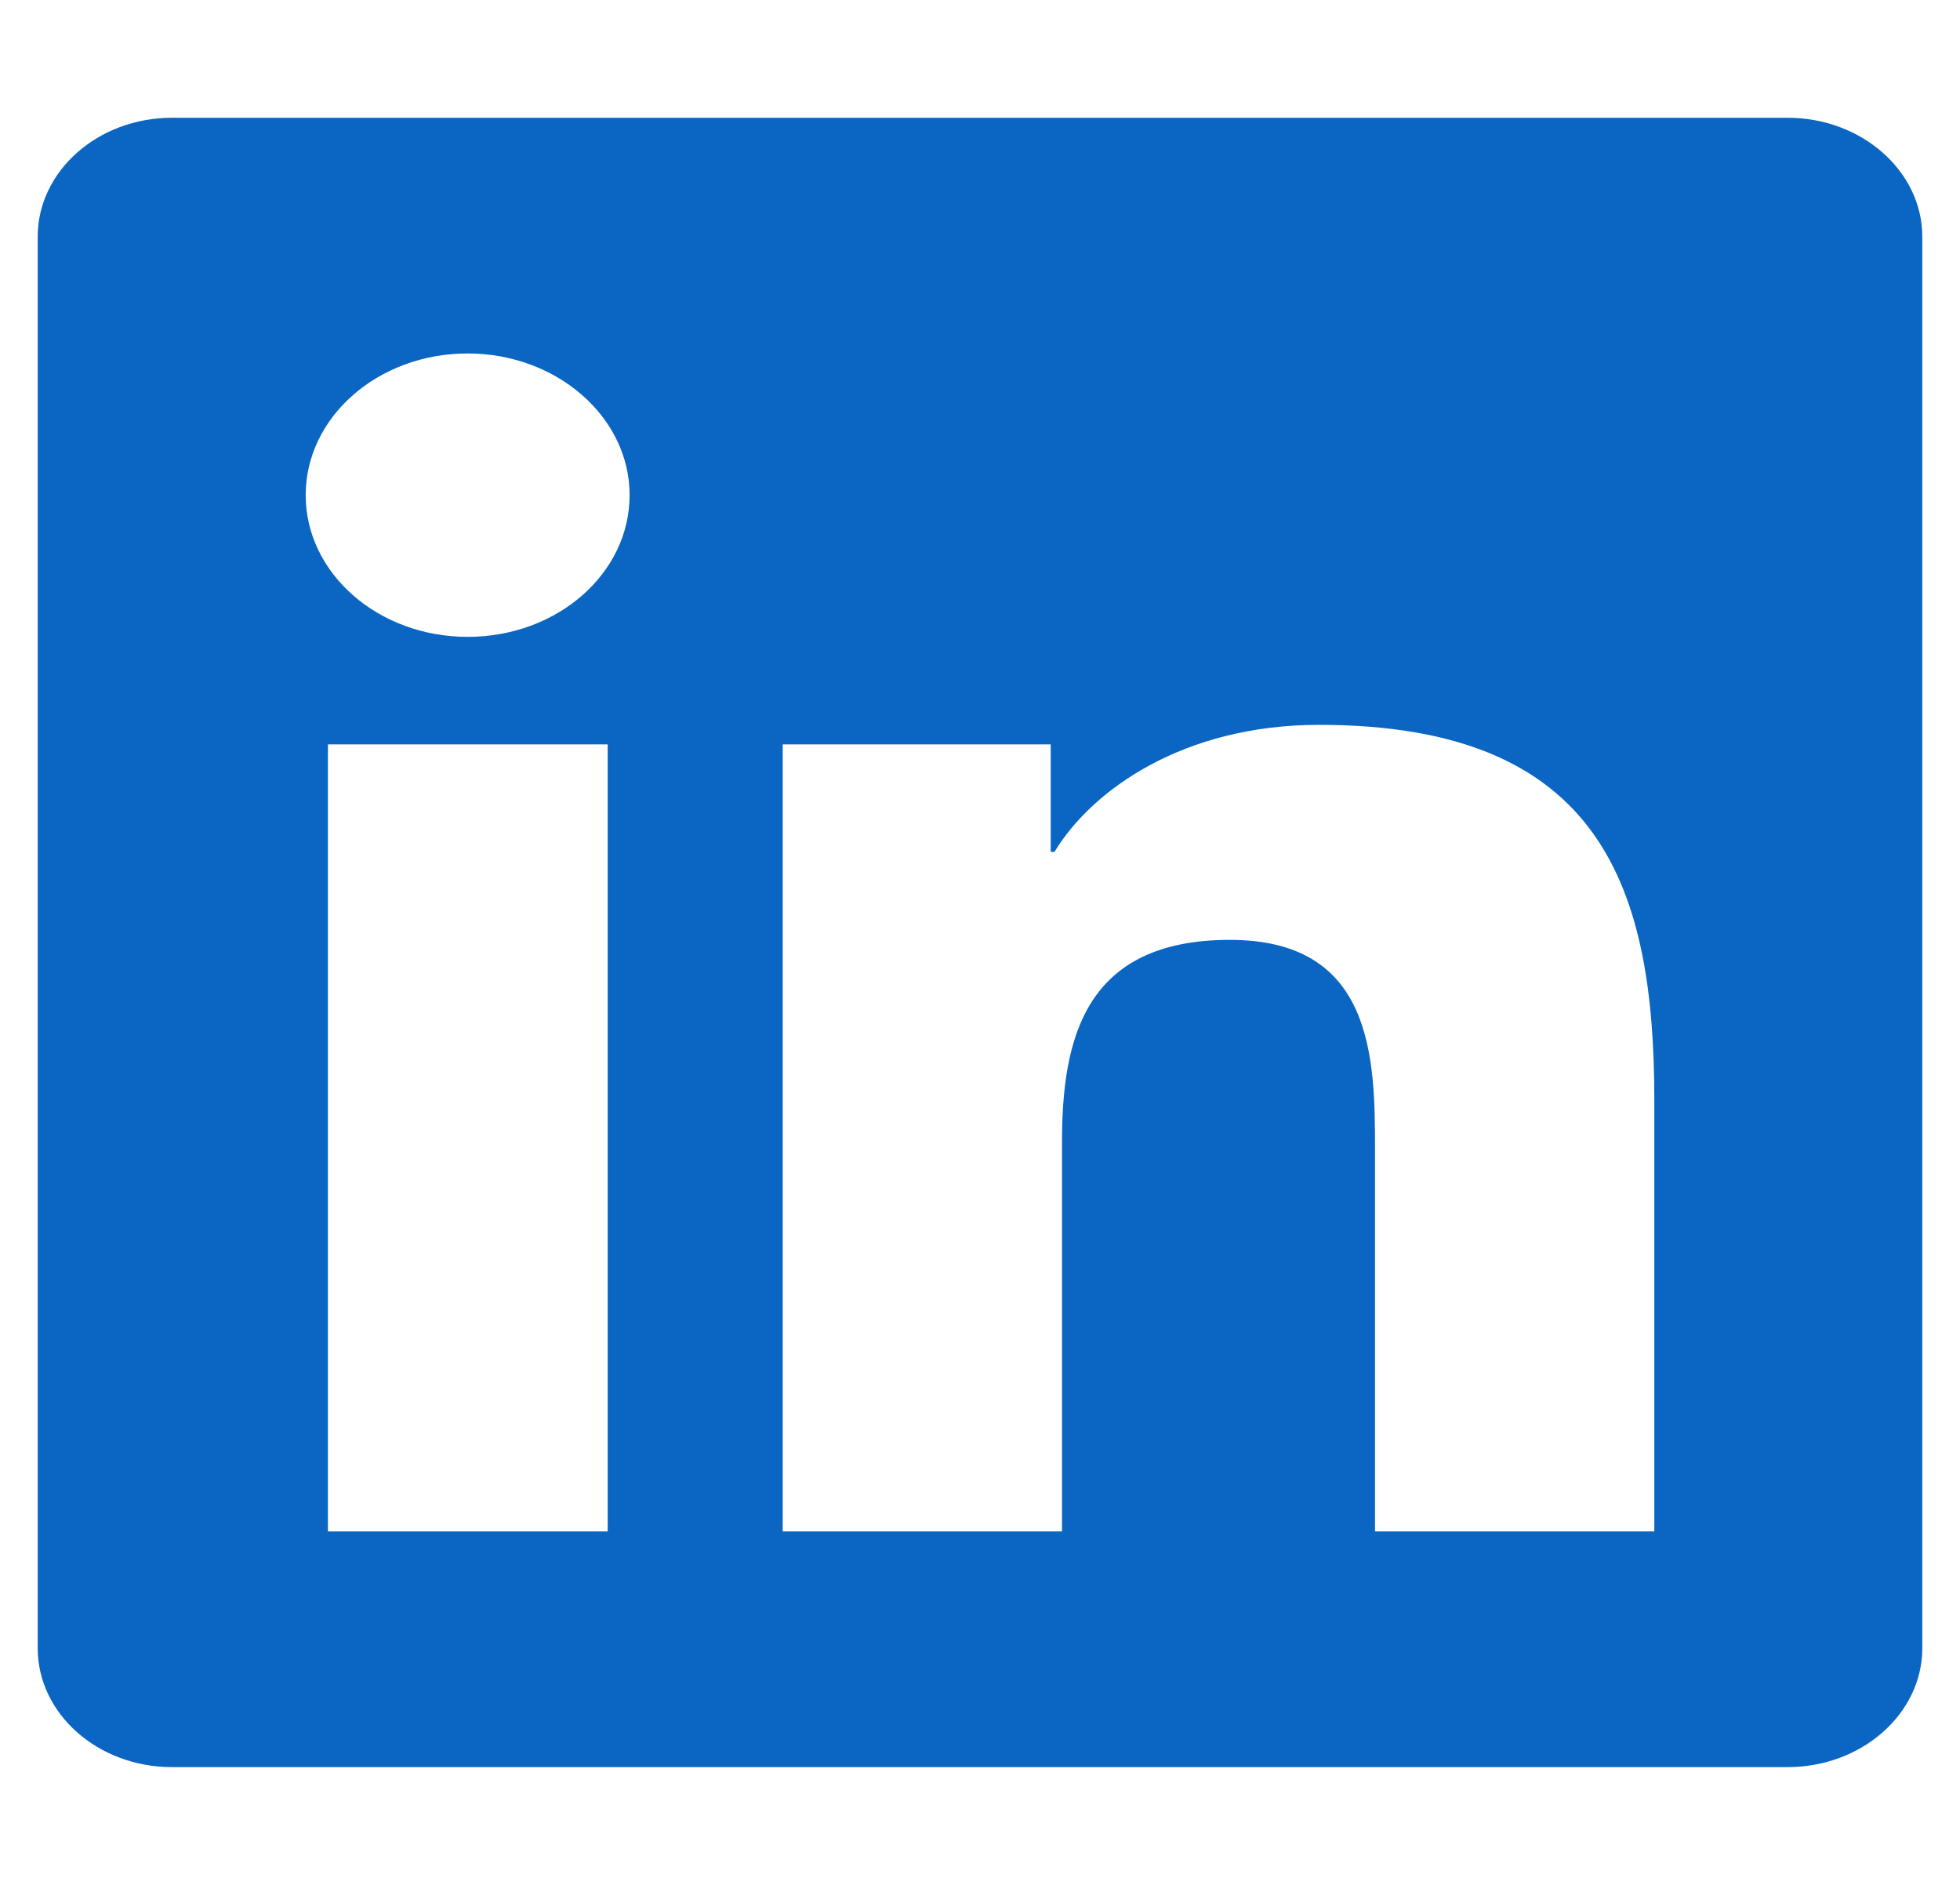 <svg width="26" height="25" viewBox="0 0 26 25" fill="none" xmlns="http://www.w3.org/2000/svg">
<g clip-path="url(#clip0_58_303)">
<path d="M23.714 1.562H2.28C1.298 1.562 0.5 2.271 0.5 3.14V21.86C0.5 22.73 1.298 23.438 2.28 23.438H23.714C24.696 23.438 25.5 22.73 25.5 21.86V3.14C25.5 2.271 24.696 1.562 23.714 1.562ZM8.056 20.312H4.35V9.873H8.061V20.312H8.056ZM6.203 8.447C5.015 8.447 4.055 7.603 4.055 6.567C4.055 5.532 5.015 4.688 6.203 4.688C7.386 4.688 8.352 5.532 8.352 6.567C8.352 7.607 7.392 8.447 6.203 8.447ZM21.945 20.312H18.24V15.234C18.24 14.023 18.212 12.466 16.315 12.466C14.384 12.466 14.088 13.784 14.088 15.146V20.312H10.383V9.873H13.938V11.299H13.988C14.484 10.479 15.695 9.614 17.498 9.614C21.248 9.614 21.945 11.777 21.945 14.59V20.312Z" fill="#0A66C2"/>
</g>
<defs>
<clipPath id="clip0_58_303">
<rect width="25" height="25" fill="white" transform="translate(0.5)"/>
</clipPath>
</defs>
</svg>
